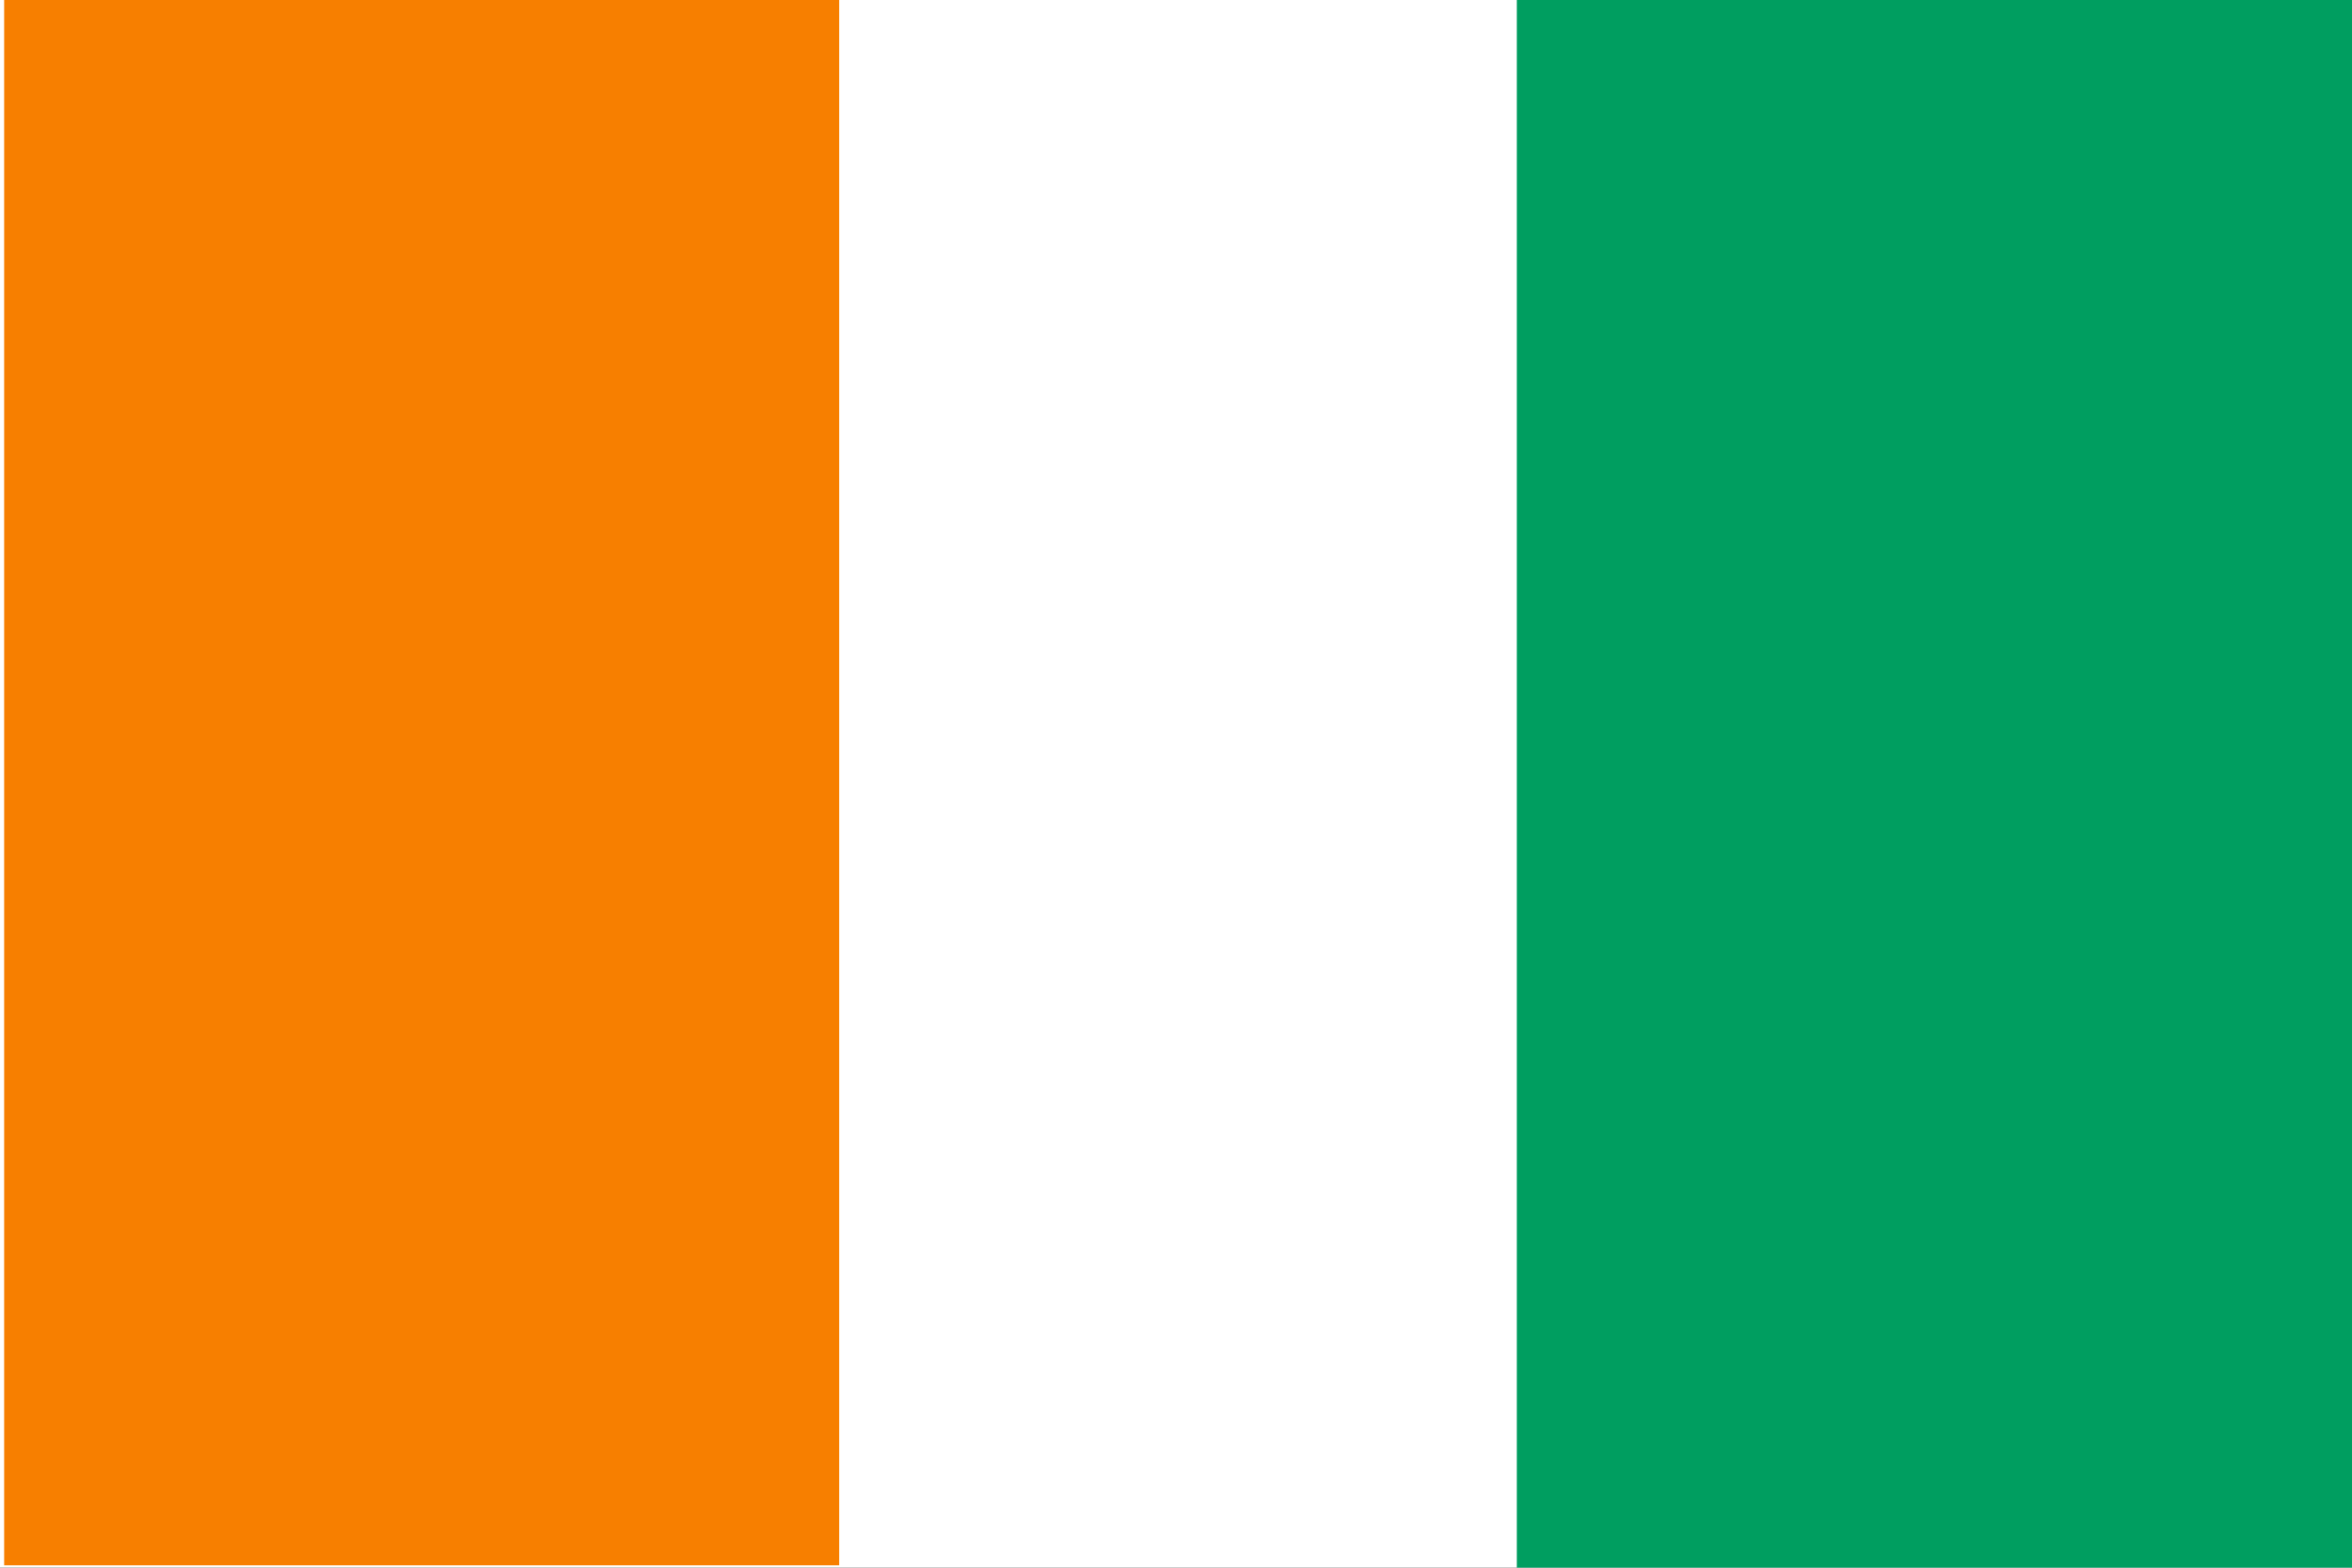 <svg viewBox="0 0 21 14" fill="none" xmlns="http://www.w3.org/2000/svg">
<rect x="0" y="0" width="21" height="14" fill="#333333" stroke="none"/>
<g clip-path="url(#clip0_42204_154354)">
<path d="M0 0H21V14H0V0Z" fill="white"/>
<path d="M13.543 0H21V14H13.543V0Z" fill="#009E60"/>
<path d="M0.037 -0.021H7.493V13.979H0.037V-0.021Z" fill="#F77F00"/>
</g>
<defs>
<clipPath id="clip0_42204_154354">
<rect width="21" height="14" fill="white"/>
</clipPath>
</defs>
</svg>

